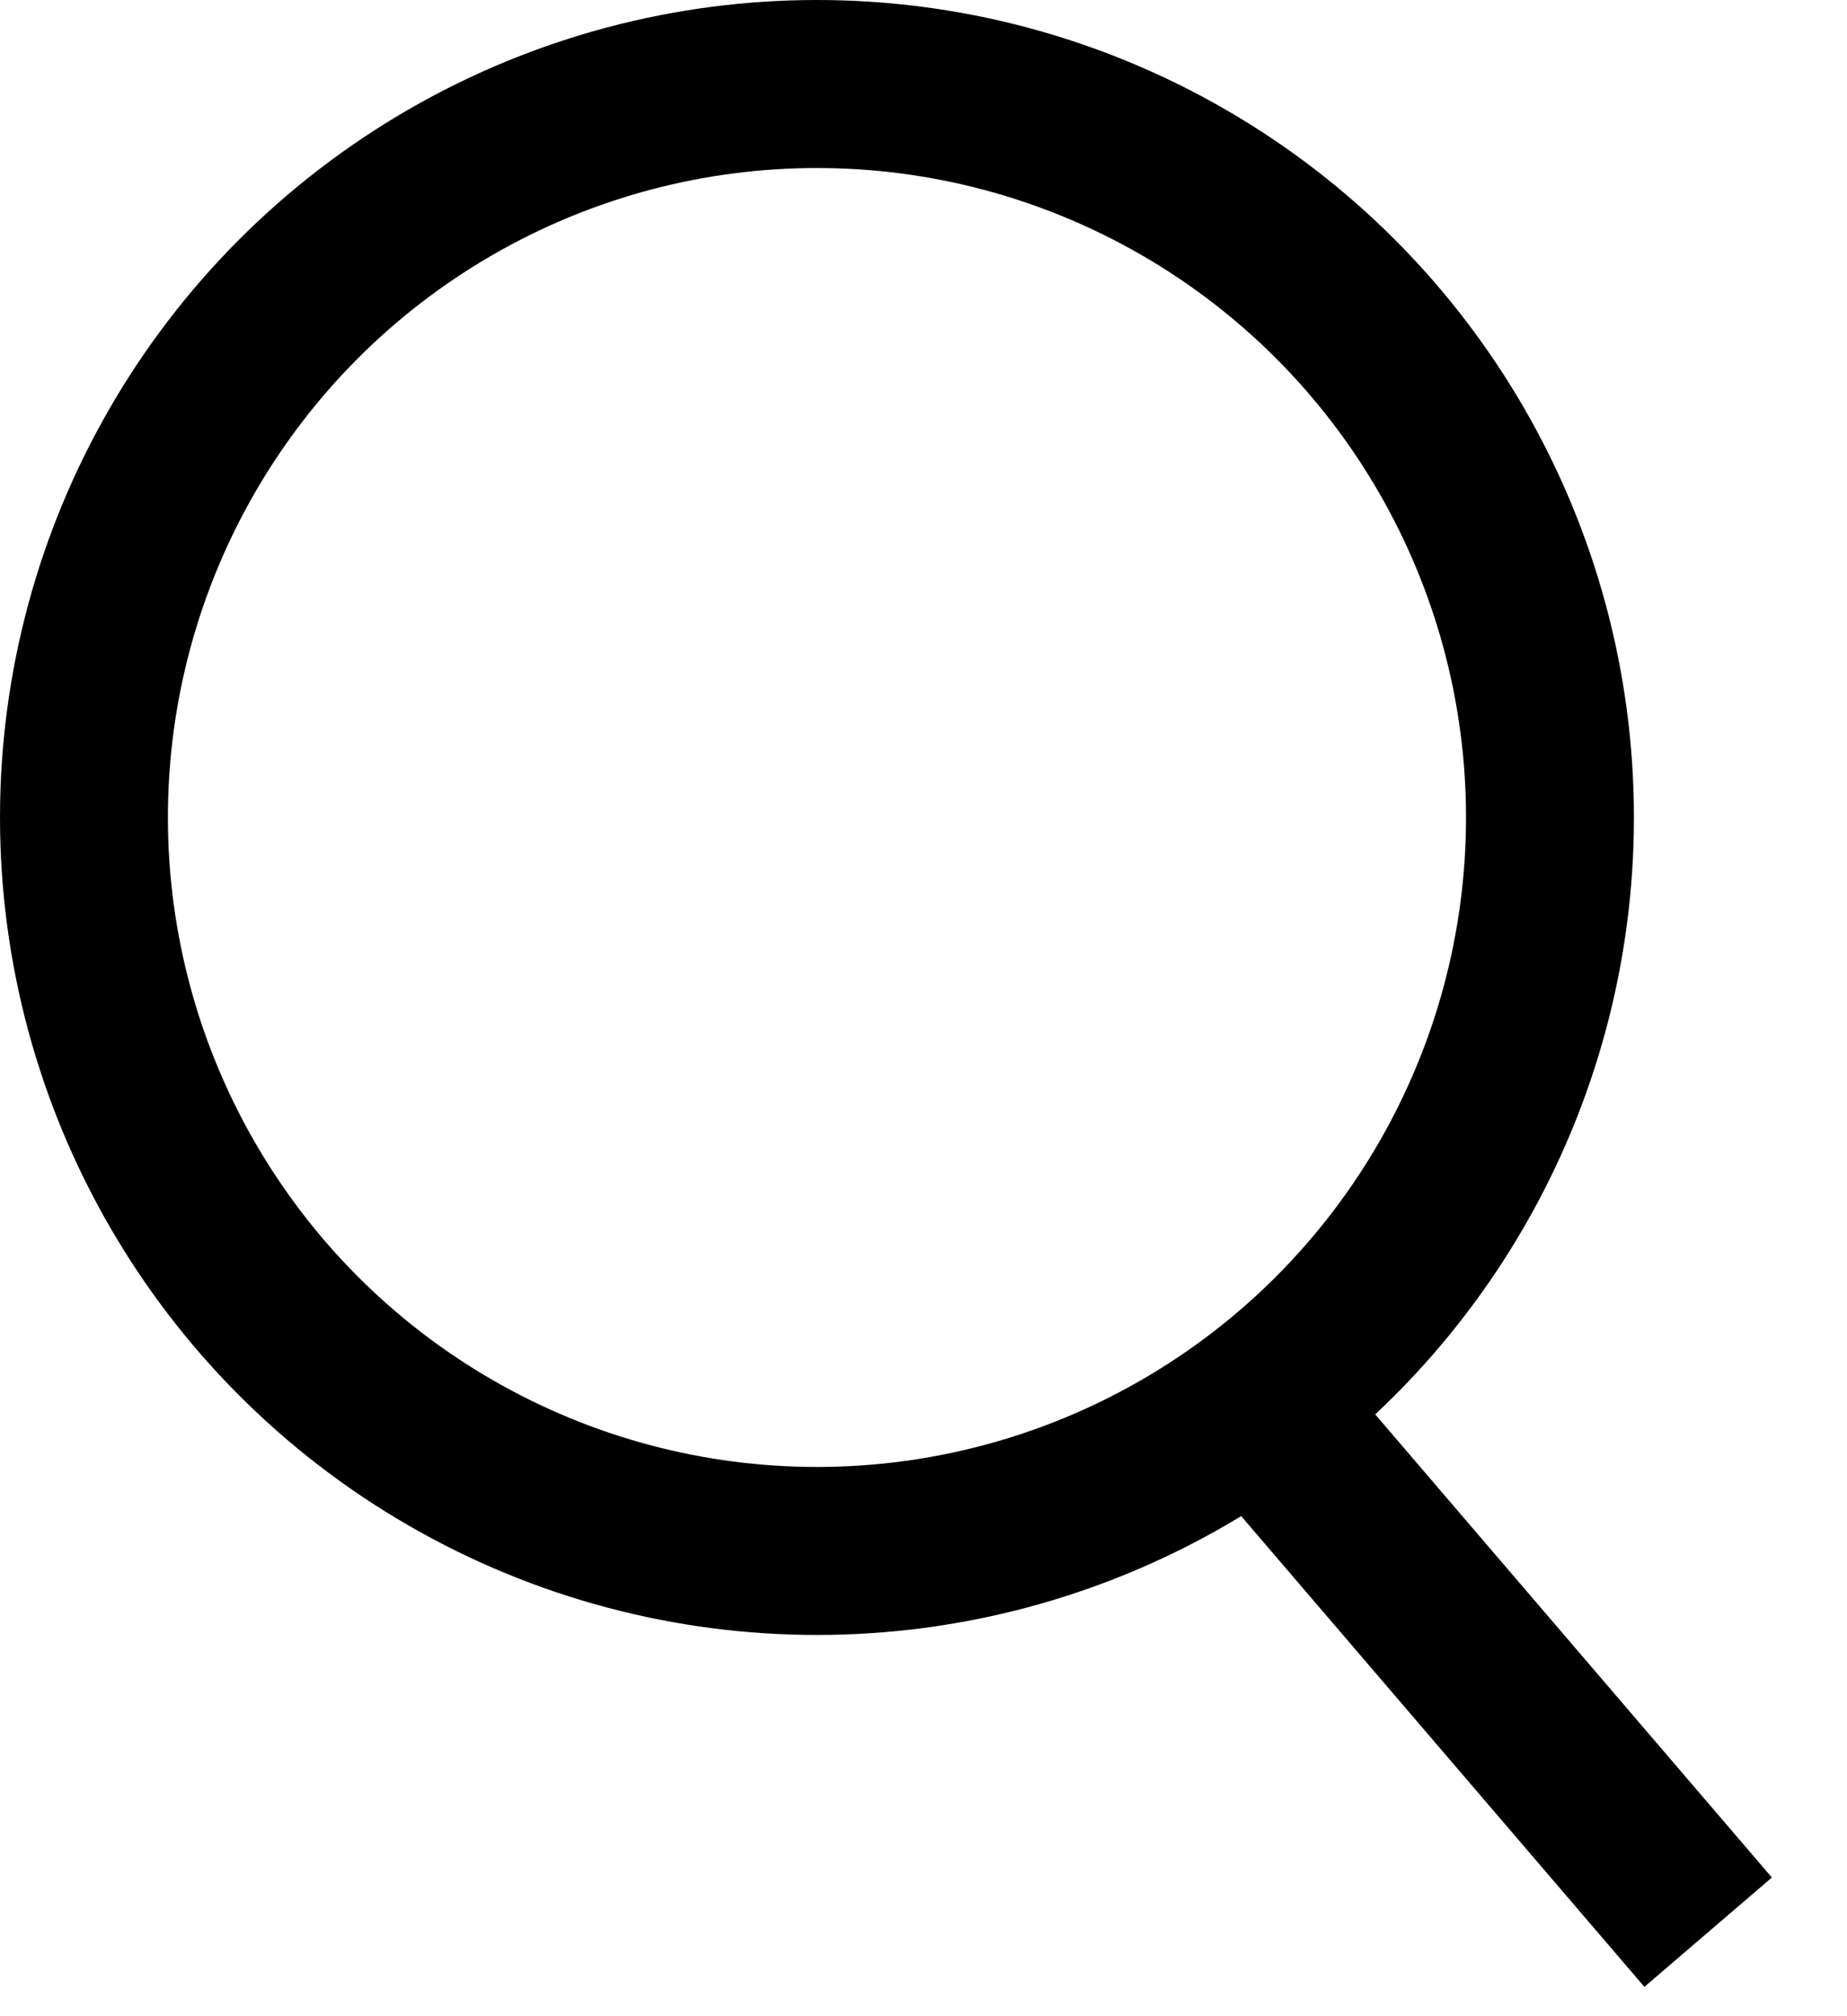 <svg width="22" height="24" viewBox="0 0 22 24" fill="none" xmlns="http://www.w3.org/2000/svg">
<circle cx="9.731" cy="9.731" r="8.731" stroke="black" stroke-width="2"/>
<path d="M20.346 23L15.039 16.808" stroke="black" stroke-width="2"/>
</svg>
